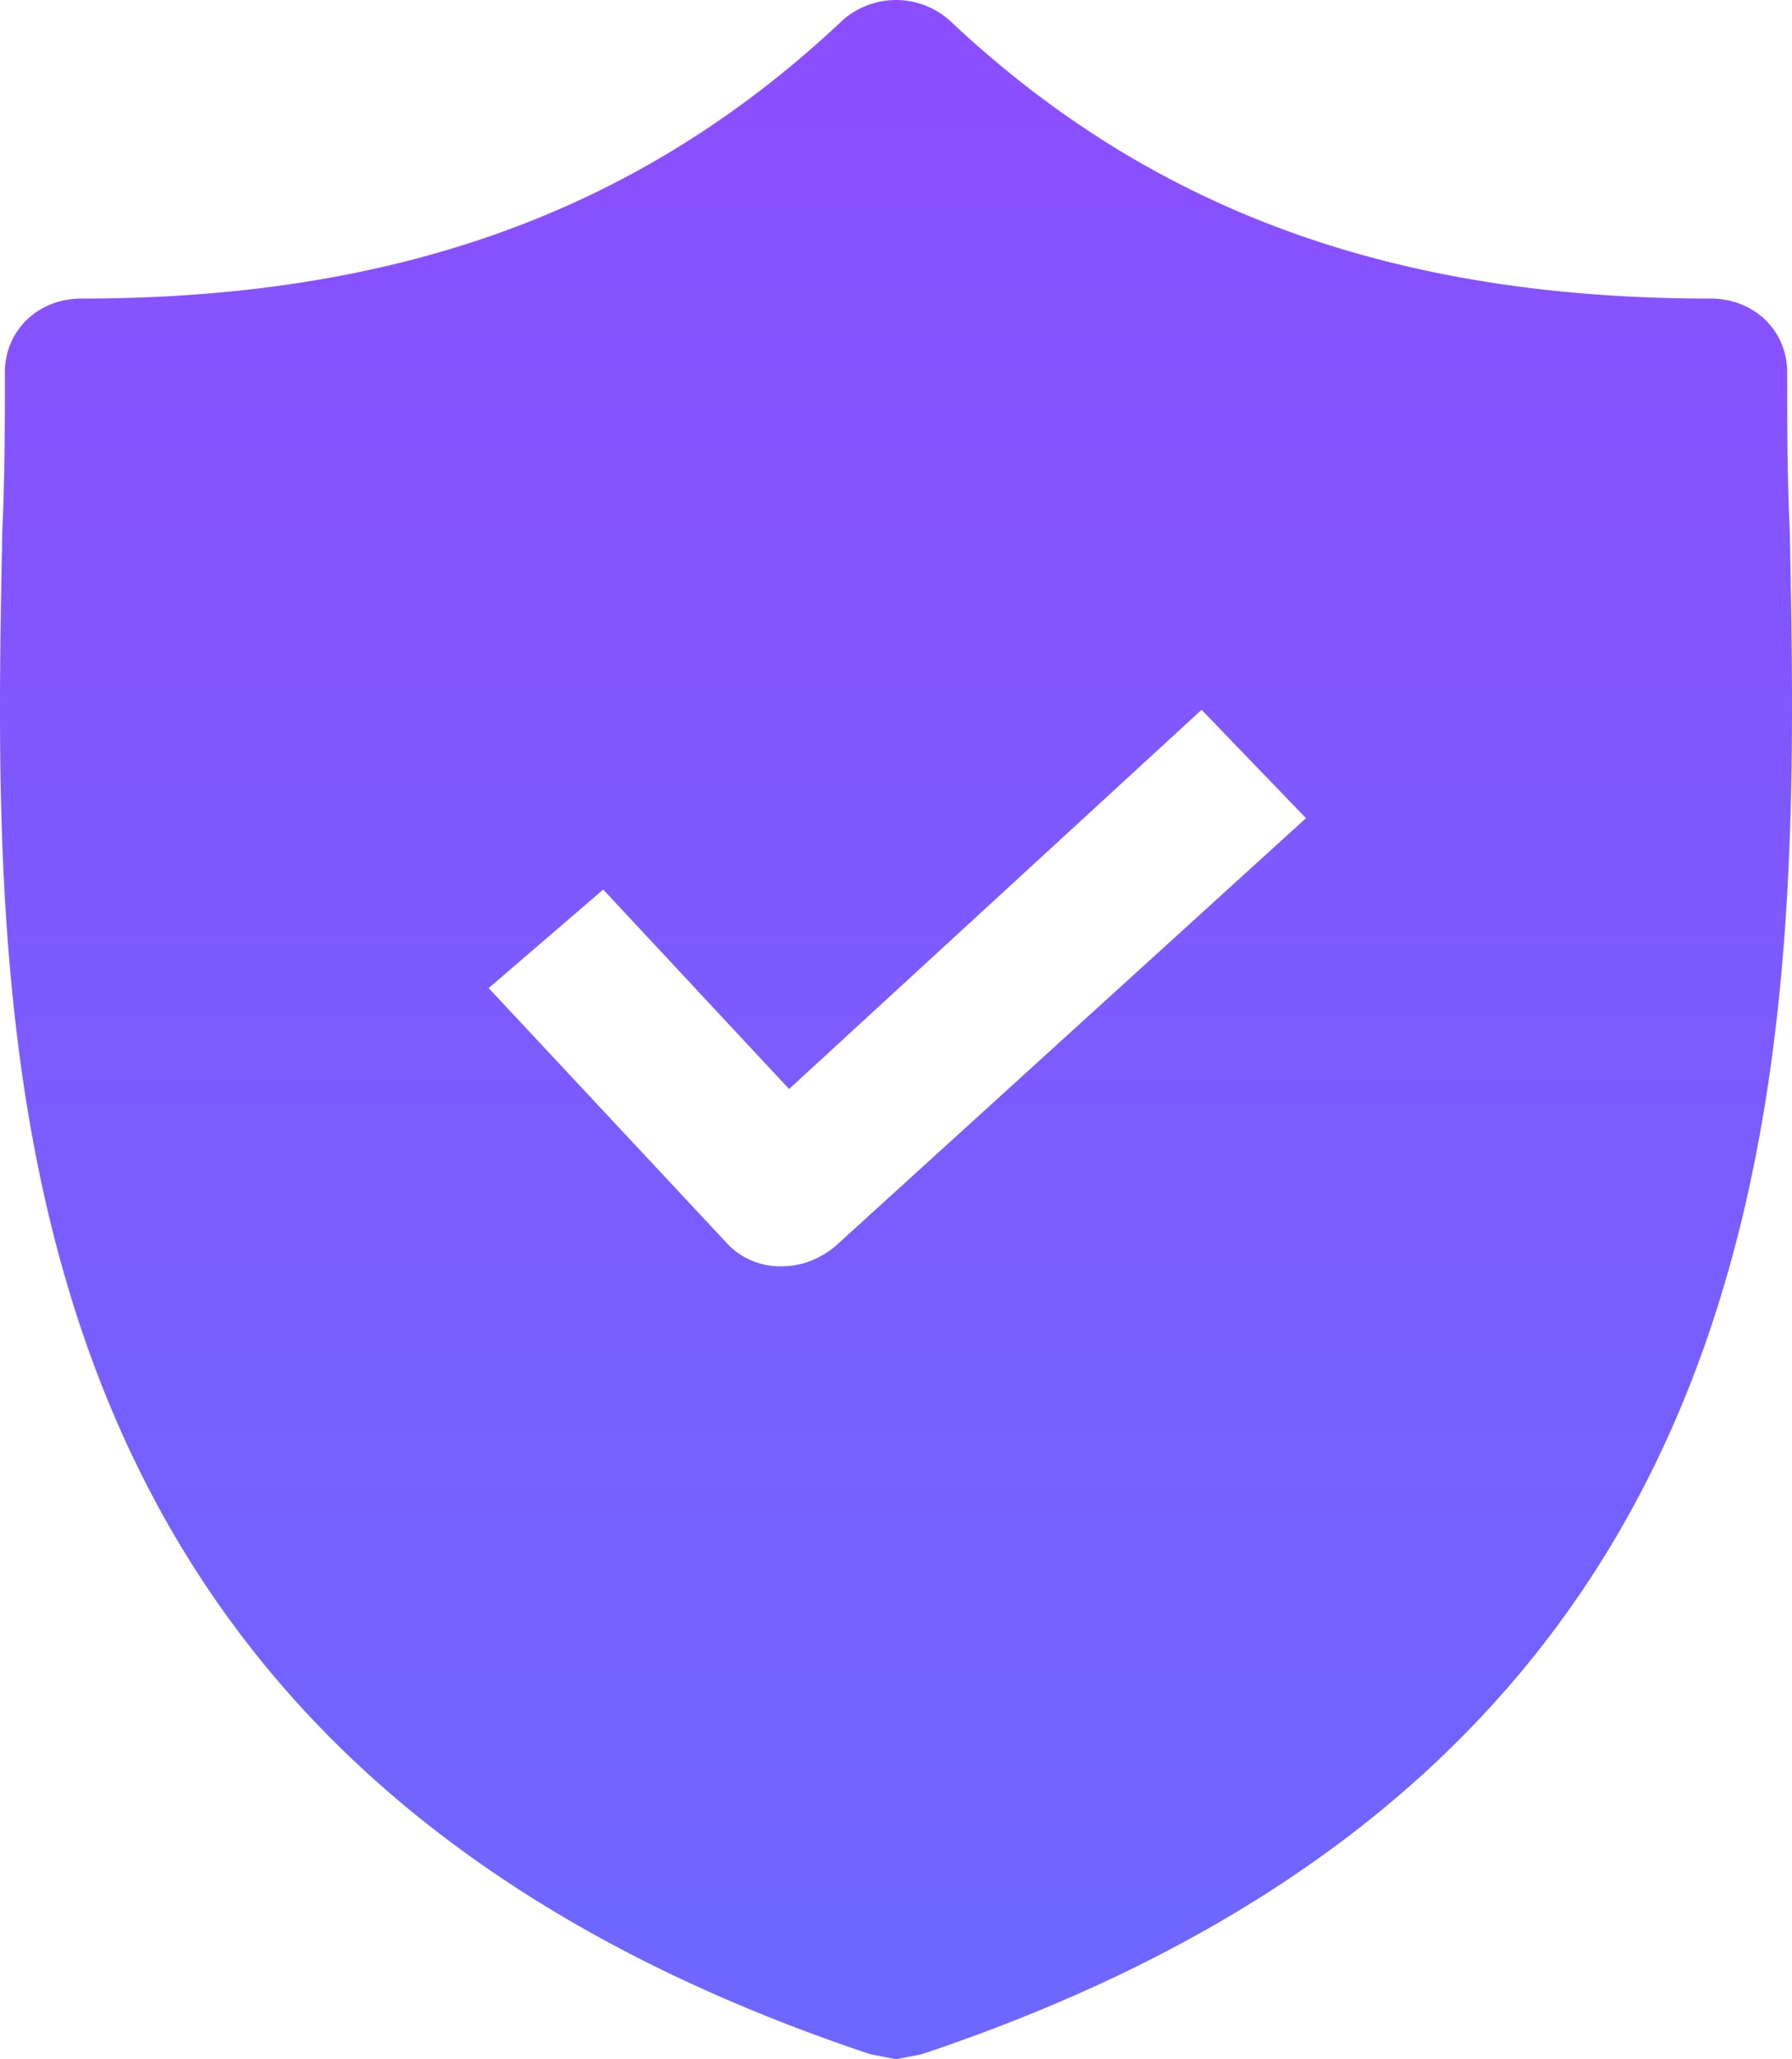 <svg width="47" height="54" xmlns="http://www.w3.org/2000/svg"><defs><linearGradient x1="50%" y1="0%" x2="50%" y2="100%" id="a"><stop stop-color="#7932FF" offset="0%"/><stop stop-color="#564FFF" offset="100%"/></linearGradient></defs><path d="M46.941 13.9c-.067-1.421-.067-2.777-.067-4.133 0-1.098-.868-1.937-2.003-1.937-8.348 0-14.692-2.325-19.968-7.297a2.112 2.112 0 00-2.804 0C16.823 5.505 10.479 7.83 2.13 7.83.996 7.83.128 8.67.128 9.767c0 1.356 0 2.712-.067 4.133-.267 13.56-.668 32.157 22.772 39.97l.668.13.668-.13c23.373-7.813 23.04-26.345 22.772-39.97zM21.898 32.69c-.4.323-.868.517-1.402.517h-.067a1.905 1.905 0 01-1.402-.646l-6.21-6.65 3.004-2.584 4.875 5.23 10.819-9.944 2.738 2.842L21.898 32.69z" fill="url(#a)" fill-rule="evenodd" opacity=".862"/></svg>